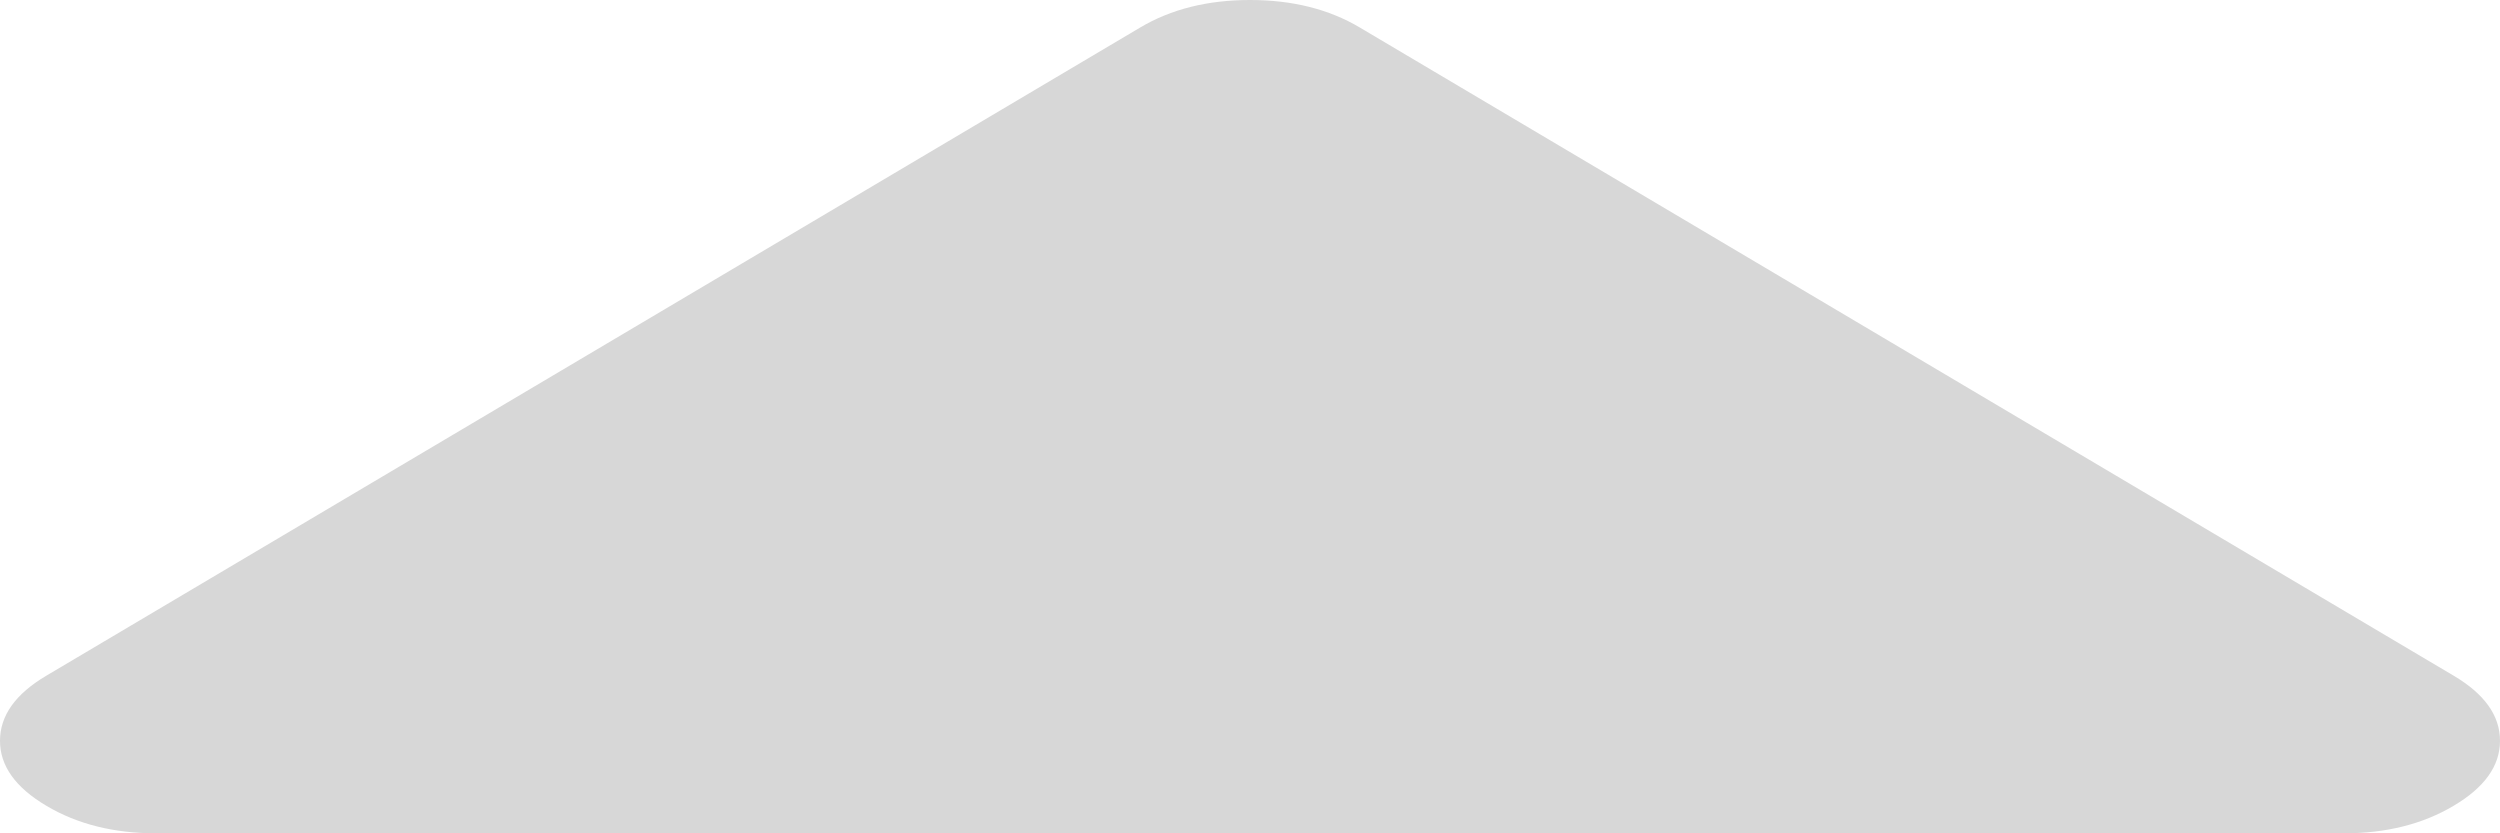 ﻿<?xml version="1.0" encoding="utf-8"?>
<svg version="1.1" xmlns:xlink="http://www.w3.org/1999/xlink" width="12px" height="4px" xmlns="http://www.w3.org/2000/svg">
  <g transform="matrix(1 0 0 1 -904 -336 )">
    <path d="M 11.777 3.243  C 11.926 3.331  12 3.435  12 3.556  C 12 3.676  11.926 3.78  11.777 3.868  C 11.629 3.956  11.453 4  11.25 4  L 0.75 4  C 0.547 4  0.371 3.956  0.223 3.868  C 0.074 3.78  0 3.676  0 3.556  C 0 3.435  0.074 3.331  0.223 3.243  L 5.473 0.132  C 5.621 0.044  5.797 0  6 0  C 6.203 0  6.379 0.044  6.527 0.132  L 11.777 3.243  Z " fill-rule="nonzero" fill="#d7d7d7" stroke="none" transform="matrix(1 0 0 1 904 336 )" />
  </g>
</svg>